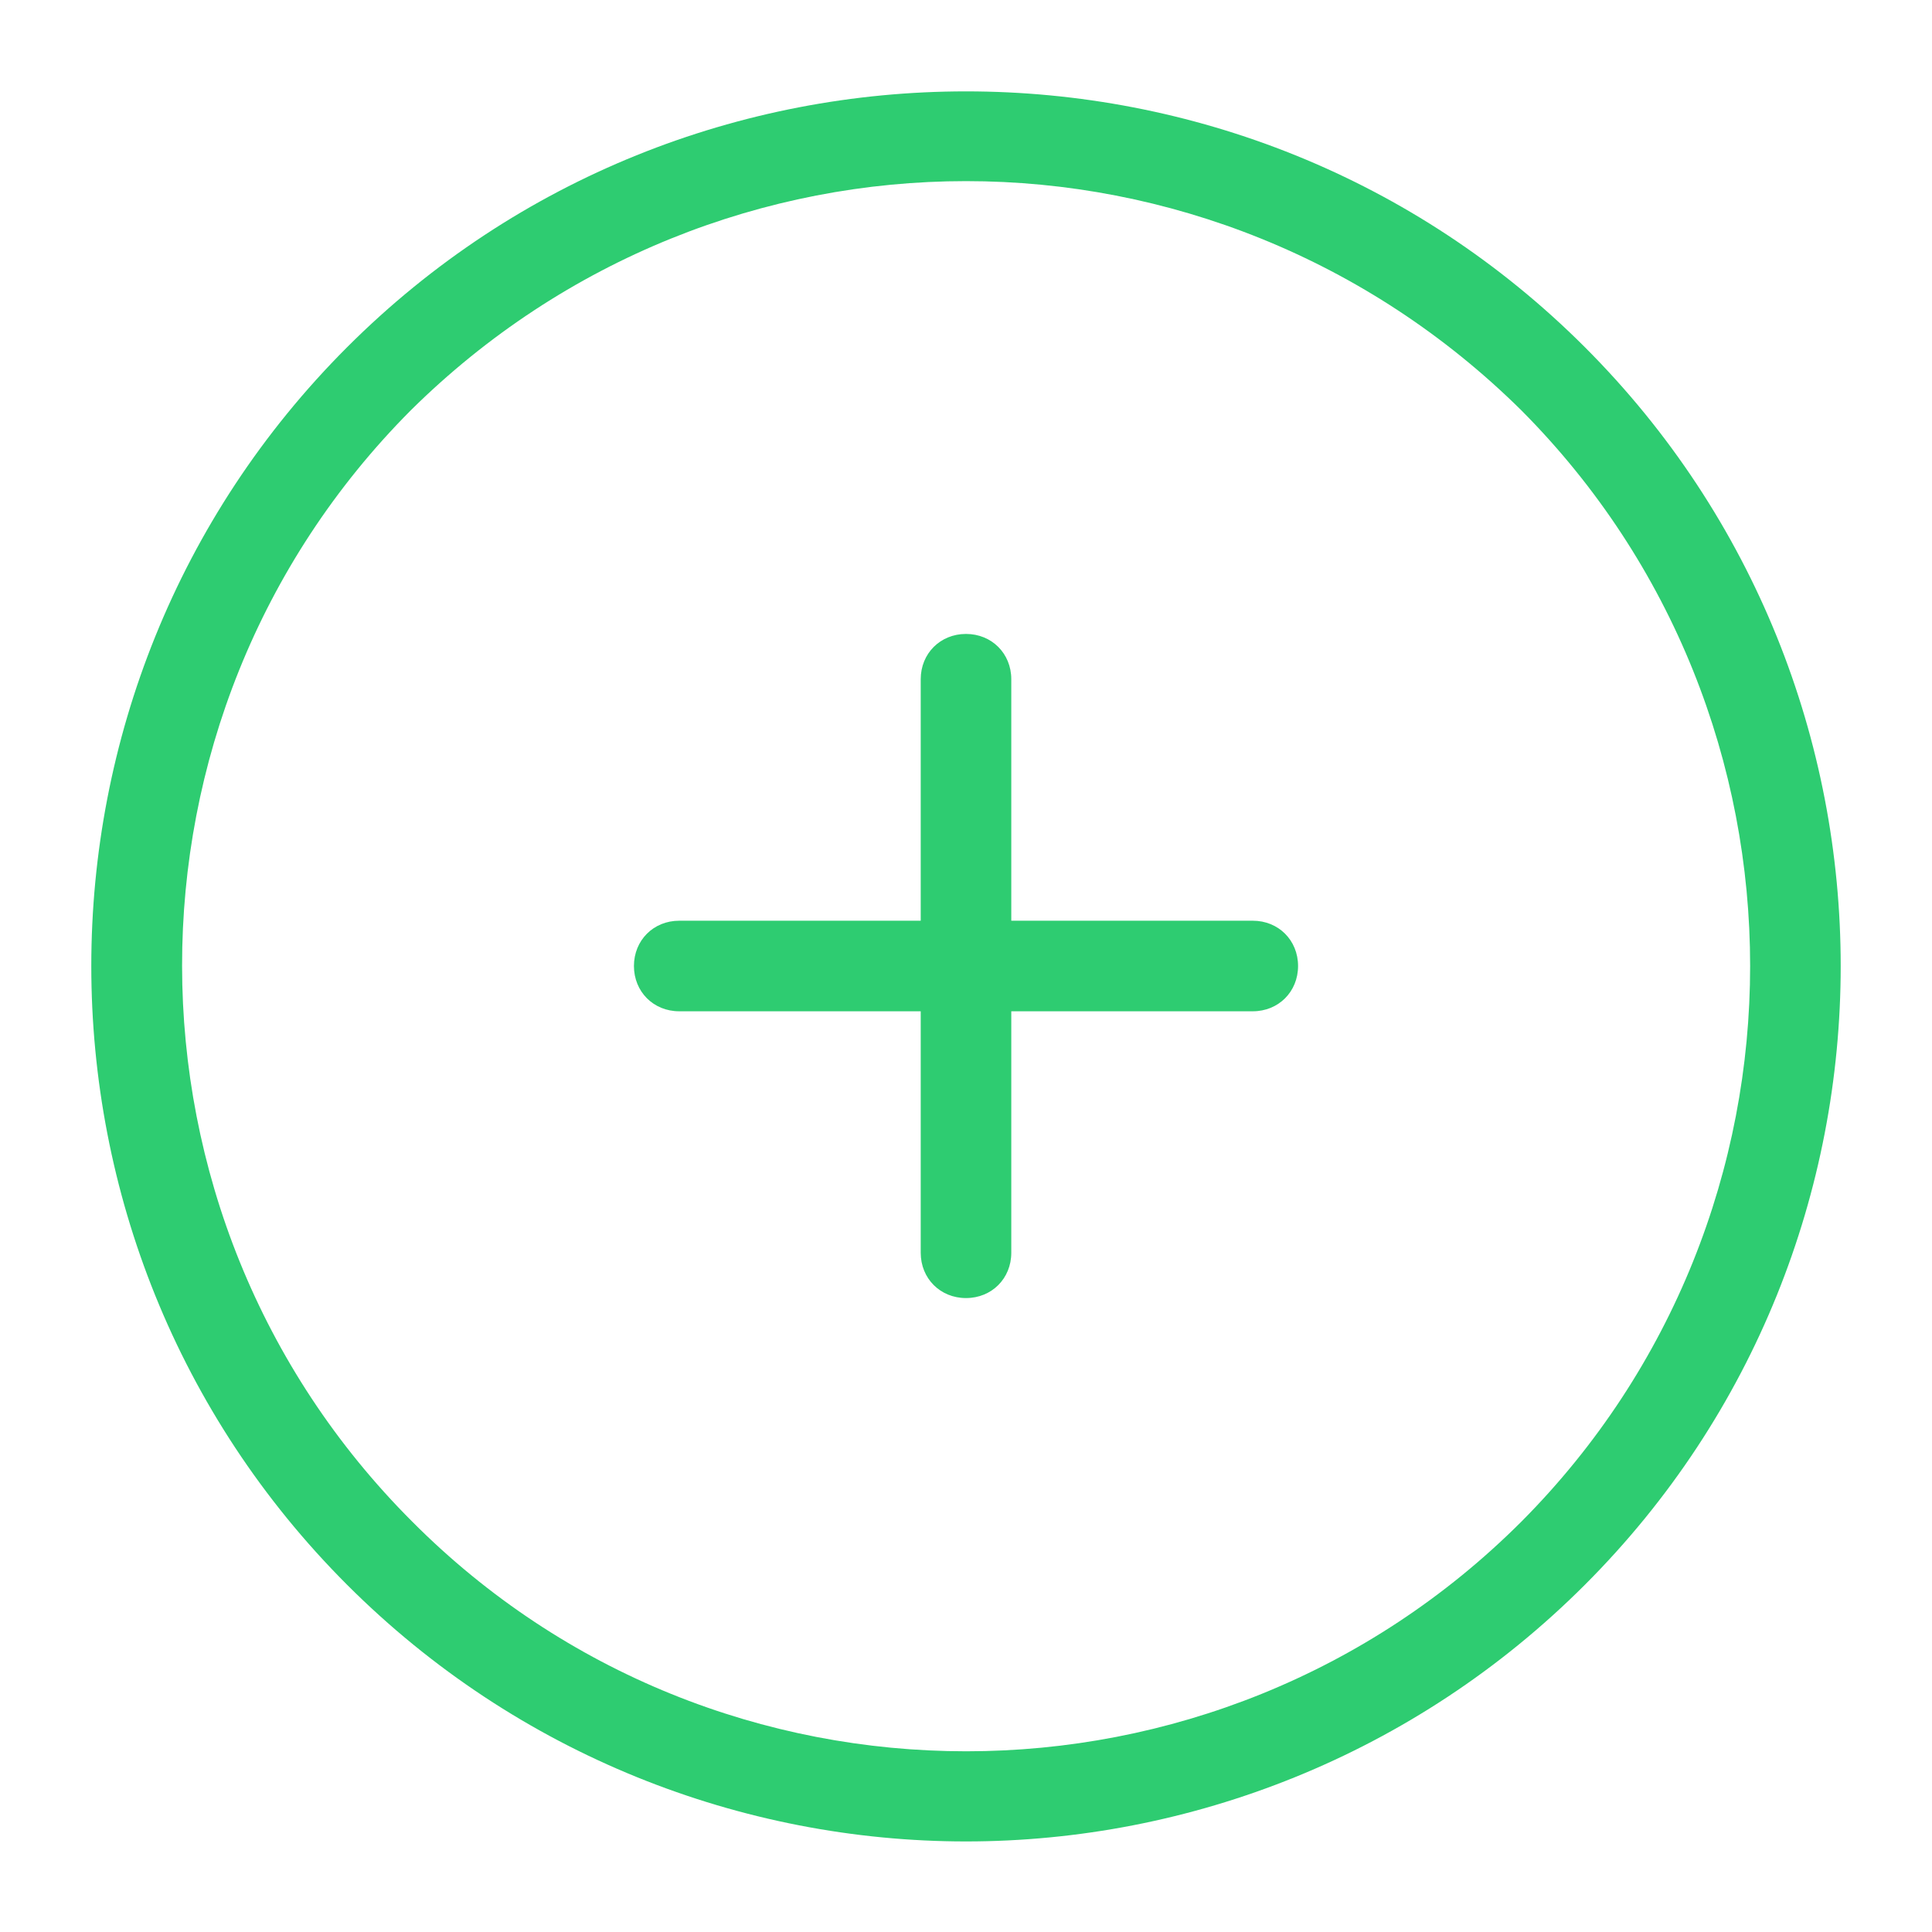 <?xml version="1.0" encoding="UTF-8"?>
<svg xmlns="http://www.w3.org/2000/svg" xmlns:xlink="http://www.w3.org/1999/xlink" width="64pt" height="64pt" viewBox="0 0 64 64" version="1.1">
<g id="surface560077">
<path style=" stroke:none;fill-rule:nonzero;fill:rgb(18.039%,80%,44.314%);fill-opacity:1;" d="M 32 3.027 C 24.574 3.027 17.148 5.852 11.5 11.5 C 0.199 22.801 0.199 41.199 11.5 52.5 C 17.148 58.148 24.602 61 32 61 C 39.398 61 46.852 58.148 52.5 52.5 C 63.801 41.199 63.801 22.801 52.5 11.5 C 46.852 5.852 39.426 3.027 32 3.027 Z M 32 6 C 38.648 6 45.301 8.551 50.402 13.598 C 60.5 23.75 60.5 40.25 50.402 50.402 C 40.25 60.551 23.75 60.551 13.652 50.402 C 3.5 40.25 3.5 23.75 13.602 13.598 C 18.699 8.551 25.352 6 32 6 Z M 32 21 C 31.148 21 30.5 21.648 30.5 22.5 L 30.5 30.5 L 22.5 30.5 C 21.648 30.5 21 31.148 21 32 C 21 32.852 21.648 33.5 22.5 33.5 L 30.5 33.5 L 30.5 41.5 C 30.5 42.352 31.148 43 32 43 C 32.852 43 33.5 42.352 33.5 41.5 L 33.5 33.5 L 41.5 33.5 C 42.352 33.5 43 32.852 43 32 C 43 31.148 42.352 30.5 41.5 30.5 L 33.5 30.5 L 33.5 22.5 C 33.5 21.648 32.852 21 32 21 Z M 32 21 "/>
</g>
</svg>
